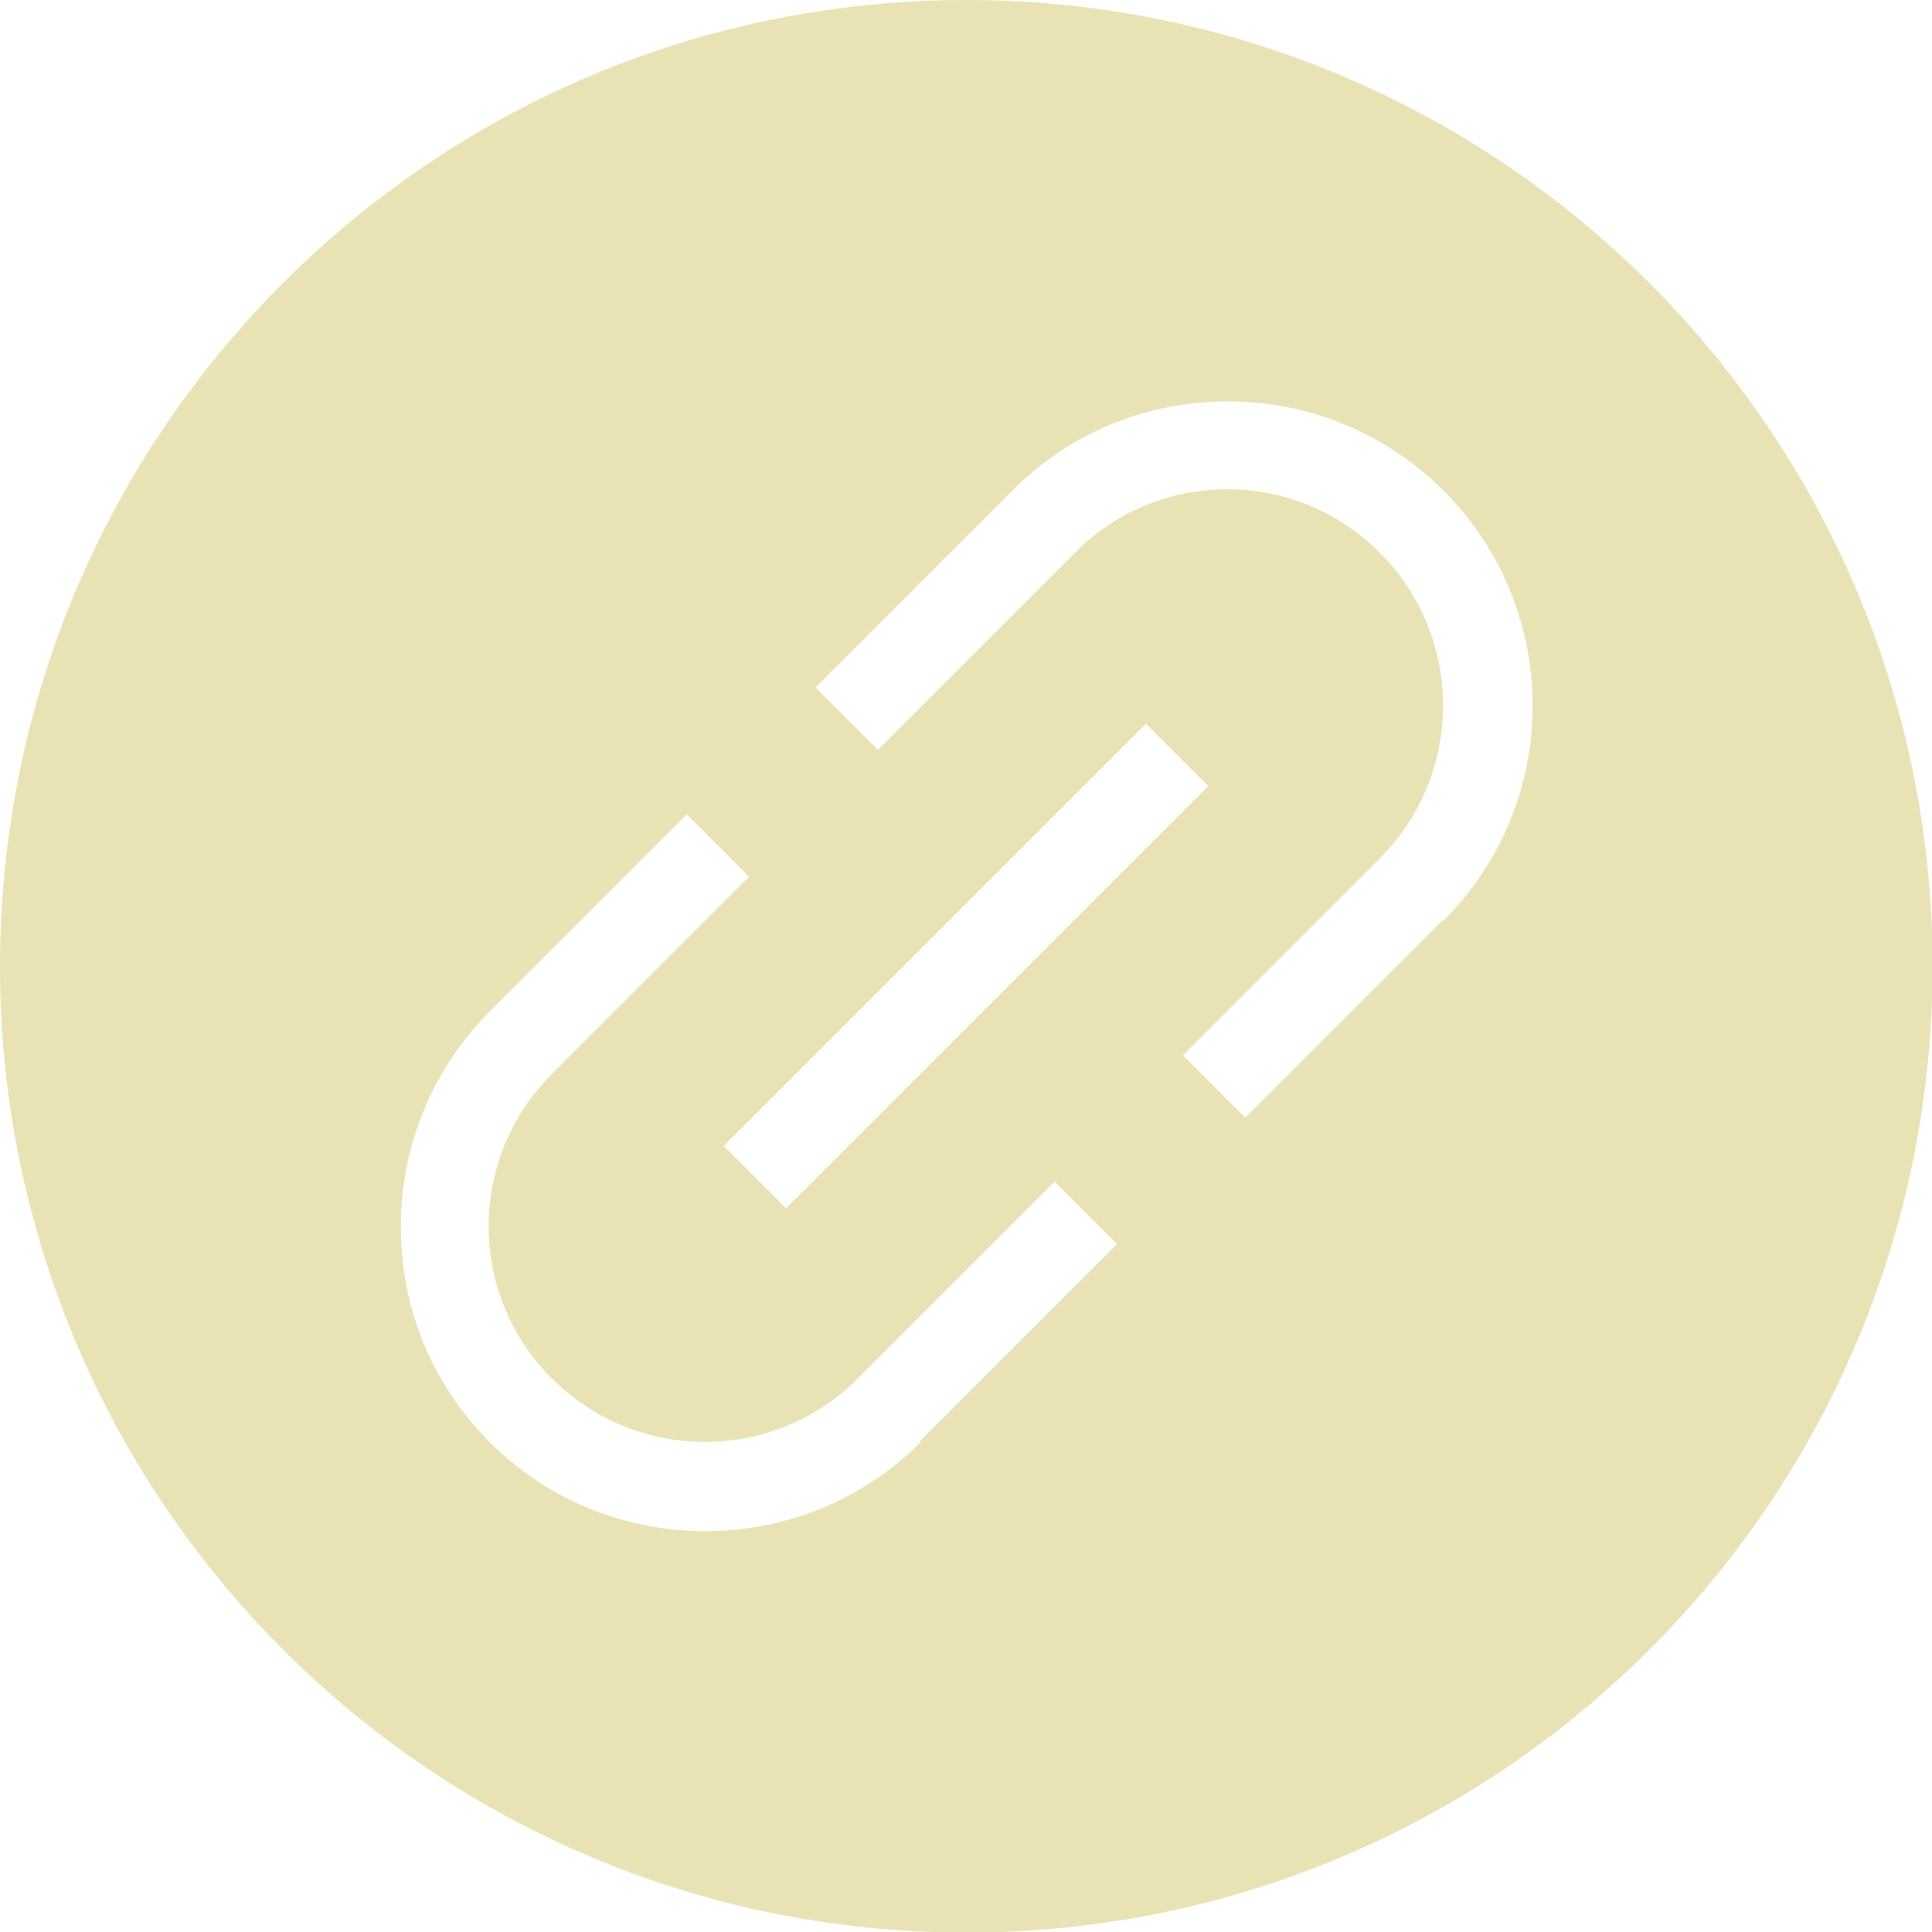 <?xml version="1.0" encoding="UTF-8"?>
<svg id="uuid-6b290a8a-0338-479a-bec2-356eef24bdba" data-name="Capa_2" xmlns="http://www.w3.org/2000/svg" viewBox="0 0 33.45 33.45">
  <g id="uuid-934822c2-f031-4164-b4dc-f4ed1e09ad30" data-name="Capa_1">
    <path d="M16.73,0C7.49,0,0,7.49,0,16.73s7.49,16.73,16.73,16.73,16.73-7.49,16.73-16.73S25.96,0,16.73,0ZM15.94,24.97c-1.03,1.03-2.38,1.54-3.73,1.54s-2.7-.51-3.73-1.54c-1-1-1.54-2.32-1.54-3.73s.55-2.73,1.54-3.73l3.41-3.41,1.08,1.08-3.41,3.41c-.71.71-1.1,1.65-1.1,2.64s.39,1.94,1.1,2.64c1.46,1.46,3.83,1.46,5.29,0l3.41-3.41,1.08,1.08-3.41,3.41ZM19.84,12.53l1.08,1.08-7.31,7.31-1.08-1.08,7.31-7.31ZM24.97,15.94l-3.41,3.41-1.08-1.08,3.41-3.41c1.46-1.46,1.46-3.83,0-5.29-.71-.71-1.65-1.1-2.64-1.1s-1.94.39-2.64,1.1l-3.41,3.41-1.08-1.08,3.41-3.41c1-1,2.32-1.54,3.73-1.54s2.73.55,3.73,1.54c2.06,2.06,2.06,5.4,0,7.45Z" style="fill: #e9e2b4;"/>
  </g>
</svg>
